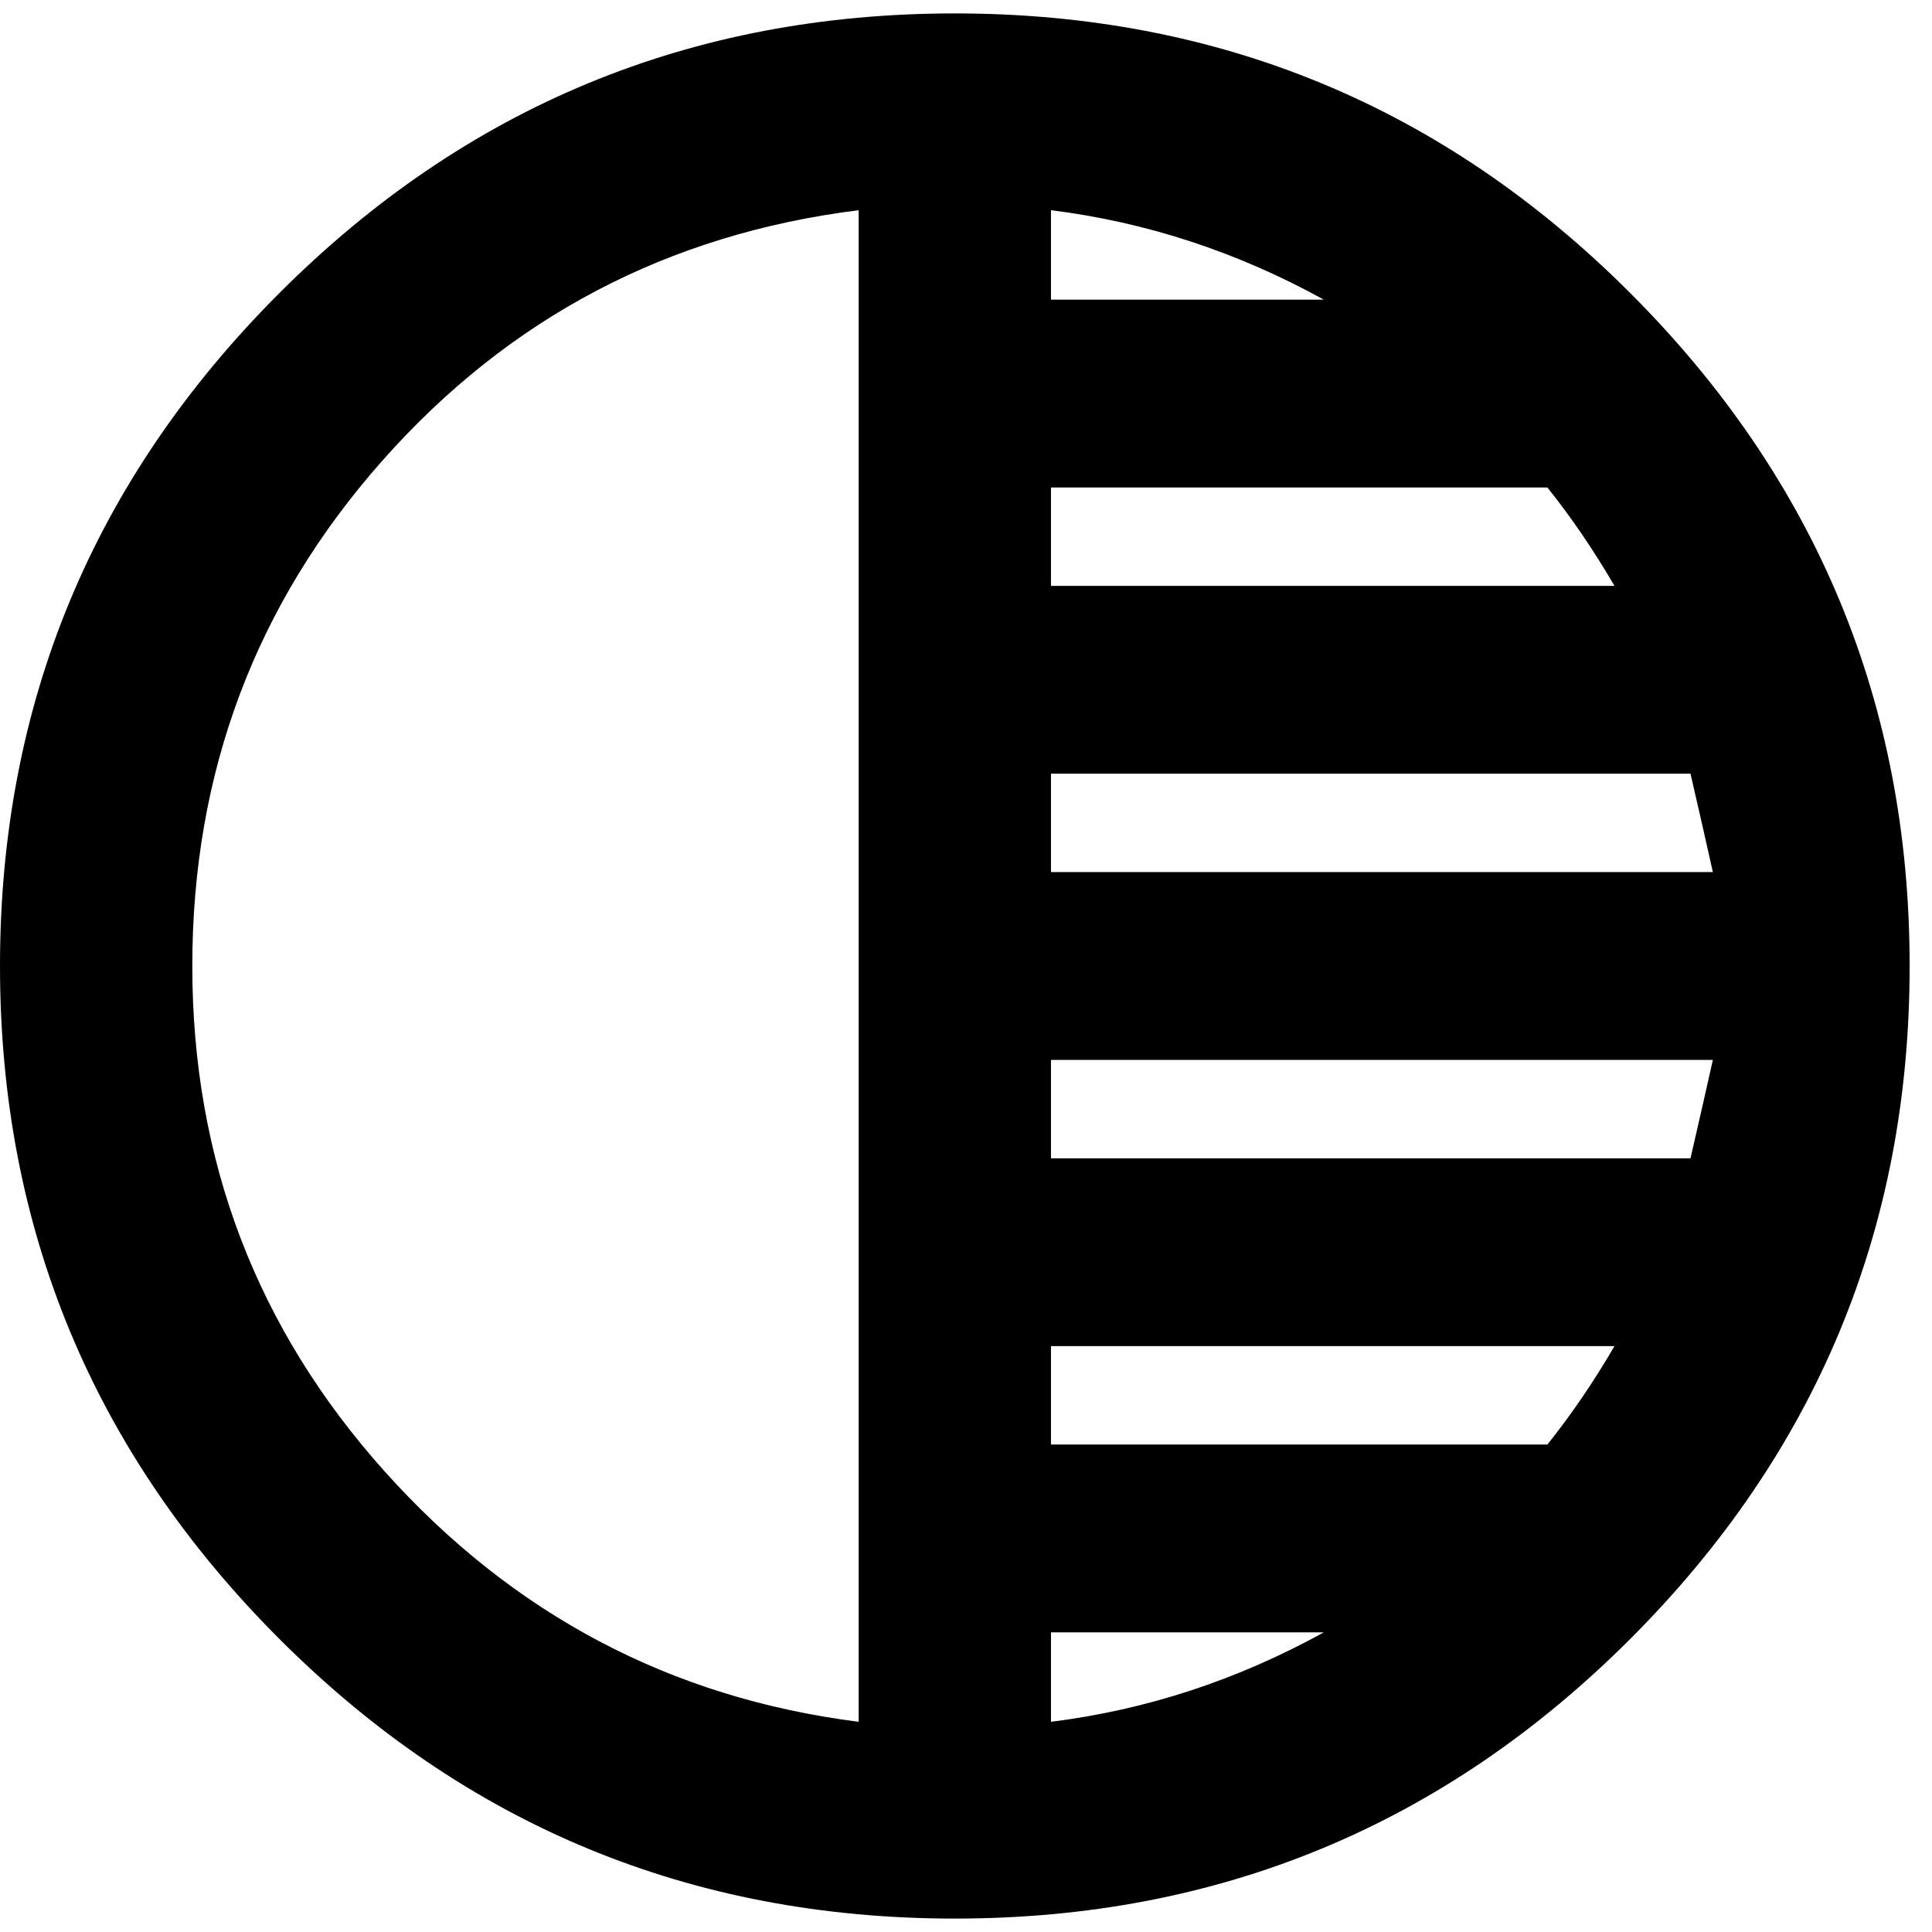 <svg xmlns="http://www.w3.org/2000/svg" width="3em" height="3em" viewBox="0 0 432 432"><path fill="currentColor" d="M213.5 3q88.5 0 151 62.5T427 216t-62.5 150.5t-151 62.5t-151-62.5T0 216T62.5 65.5T213.5 3M192 385V47q-64 8-106.5 56T43 216t43 113t106 56m43-338v20h61q-29-16-61-20m0 62v22h126q-7-12-15-22zm0 64v22h148q-2-9-5-22zm0 212q32-4 61-20h-61zm111-62q8-10 15-22H235v22zm32-64q3-13 5-22H235v22z"/></svg>